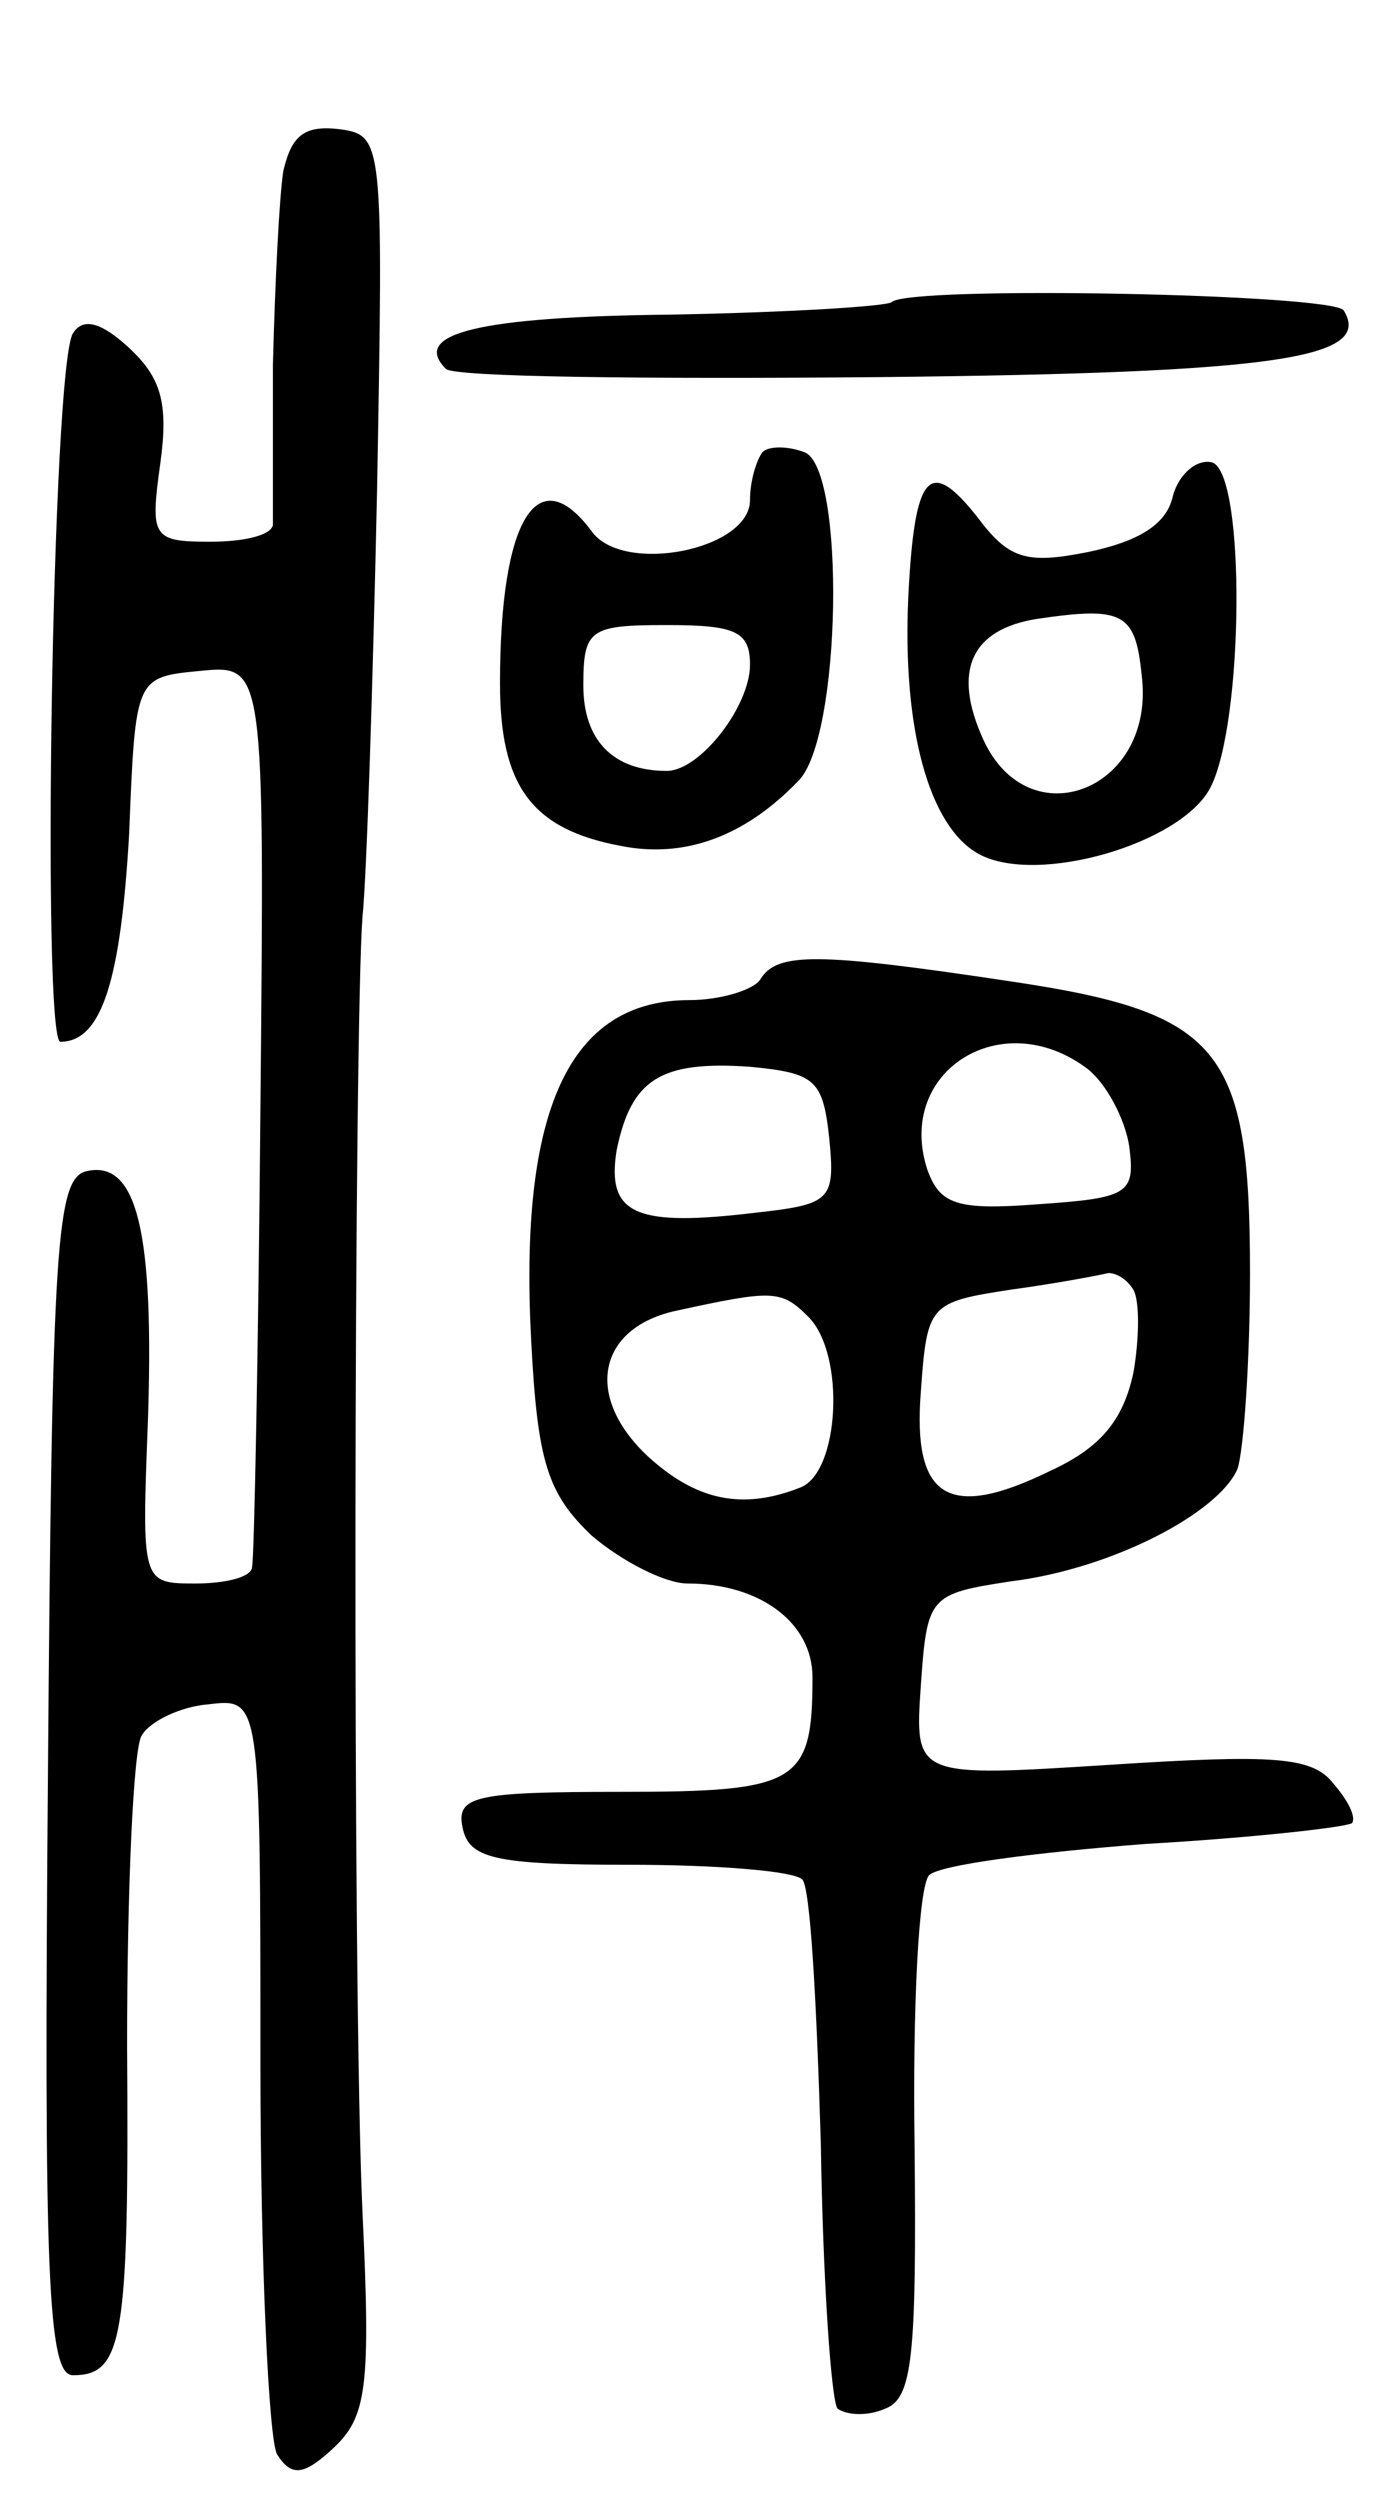 <svg version="1.0" xmlns="http://www.w3.org/2000/svg"
 width="66pt" height="120pt" viewBox="0 0 66 120"
 preserveAspectRatio="xMidYMid meet">
<g transform="translate(0,120) scale(0.1,-0.1)"
fill="#000000" stroke="none">
<path d="M136 1118 c-2 -13 -4 -54 -5 -93 0 -38 0 -73 0 -77 -1 -5 -14 -8 -30
-8 -28 0 -29 2 -24 38 4 29 0 41 -15 55 -13 12 -22 15 -27 7 -10 -16 -15 -340
-6 -340 20 0 29 30 33 100 3 75 3 75 34 78 31 3 31 3 29 -210 -1 -117 -3 -216
-4 -220 0 -5 -13 -8 -27 -8 -26 0 -26 0 -23 78 3 90 -5 125 -29 120 -15 -3
-17 -32 -19 -291 -2 -240 0 -287 12 -287 24 0 27 17 26 158 0 75 3 143 7 149
4 7 19 14 32 15 25 3 25 3 25 -172 0 -96 4 -181 8 -188 7 -11 13 -10 27 3 16
15 18 29 14 113 -5 110 -4 569 0 622 2 19 5 112 7 205 3 168 3 170 -18 173
-17 2 -23 -3 -27 -20z"/>
<path d="M428 1055 c-2 -2 -50 -5 -106 -6 -92 -1 -125 -9 -108 -26 3 -4 97 -5
208 -4 191 2 237 9 223 32 -5 8 -209 12 -217 4z"/>
<path d="M366 983 c-3 -4 -6 -14 -6 -23 0 -24 -61 -36 -76 -15 -26 35 -44 6
-44 -73 0 -49 15 -70 58 -78 30 -6 59 4 85 31 21 20 23 151 3 158 -8 3 -17 3
-20 0z m-6 -102 c0 -20 -24 -51 -40 -51 -26 0 -40 15 -40 41 0 27 3 29 40 29
33 0 40 -3 40 -19z"/>
<path d="M563 962 c-3 -14 -17 -22 -41 -27 -30 -6 -38 -3 -53 17 -23 29 -30
21 -33 -38 -3 -64 10 -111 34 -124 28 -15 97 5 111 32 16 31 17 150 1 156 -7
2 -16 -5 -19 -16z m-15 -86 c7 -55 -54 -79 -76 -31 -15 33 -6 53 26 58 41 6
47 3 50 -27z"/>
<path d="M365 730 c-3 -5 -19 -10 -34 -10 -58 0 -82 -53 -76 -164 3 -58 8 -73
29 -93 14 -12 35 -23 46 -23 35 0 60 -19 60 -45 0 -51 -7 -55 -92 -55 -70 0
-79 -2 -76 -17 3 -15 15 -18 80 -18 42 0 79 -3 83 -7 4 -3 7 -60 9 -127 1 -66
5 -123 8 -127 4 -3 14 -4 23 0 13 5 15 25 14 126 -1 67 2 125 7 130 5 5 52 11
104 15 52 3 96 8 99 10 2 3 -2 11 -9 19 -10 13 -29 14 -107 9 -94 -6 -94 -6
-91 38 3 43 4 44 43 50 49 6 100 33 109 54 3 9 6 52 6 94 0 108 -14 125 -115
140 -93 14 -112 14 -120 1z m157 -43 c9 -7 18 -24 20 -37 3 -23 0 -25 -44 -28
-39 -3 -47 0 -53 17 -15 47 36 79 77 48z m-124 -33 c3 -30 1 -32 -35 -36 -58
-7 -72 -1 -67 30 7 34 21 43 64 40 31 -3 35 -6 38 -34z m146 -73 c3 -5 3 -23
0 -40 -5 -23 -16 -36 -40 -47 -49 -24 -66 -13 -62 38 3 42 4 43 43 49 22 3 43
7 47 8 4 0 9 -3 12 -8z m-156 -13 c18 -18 15 -75 -4 -82 -28 -11 -50 -6 -73
15 -31 29 -24 62 14 70 46 10 50 10 63 -3z"/>
</g>
</svg>
